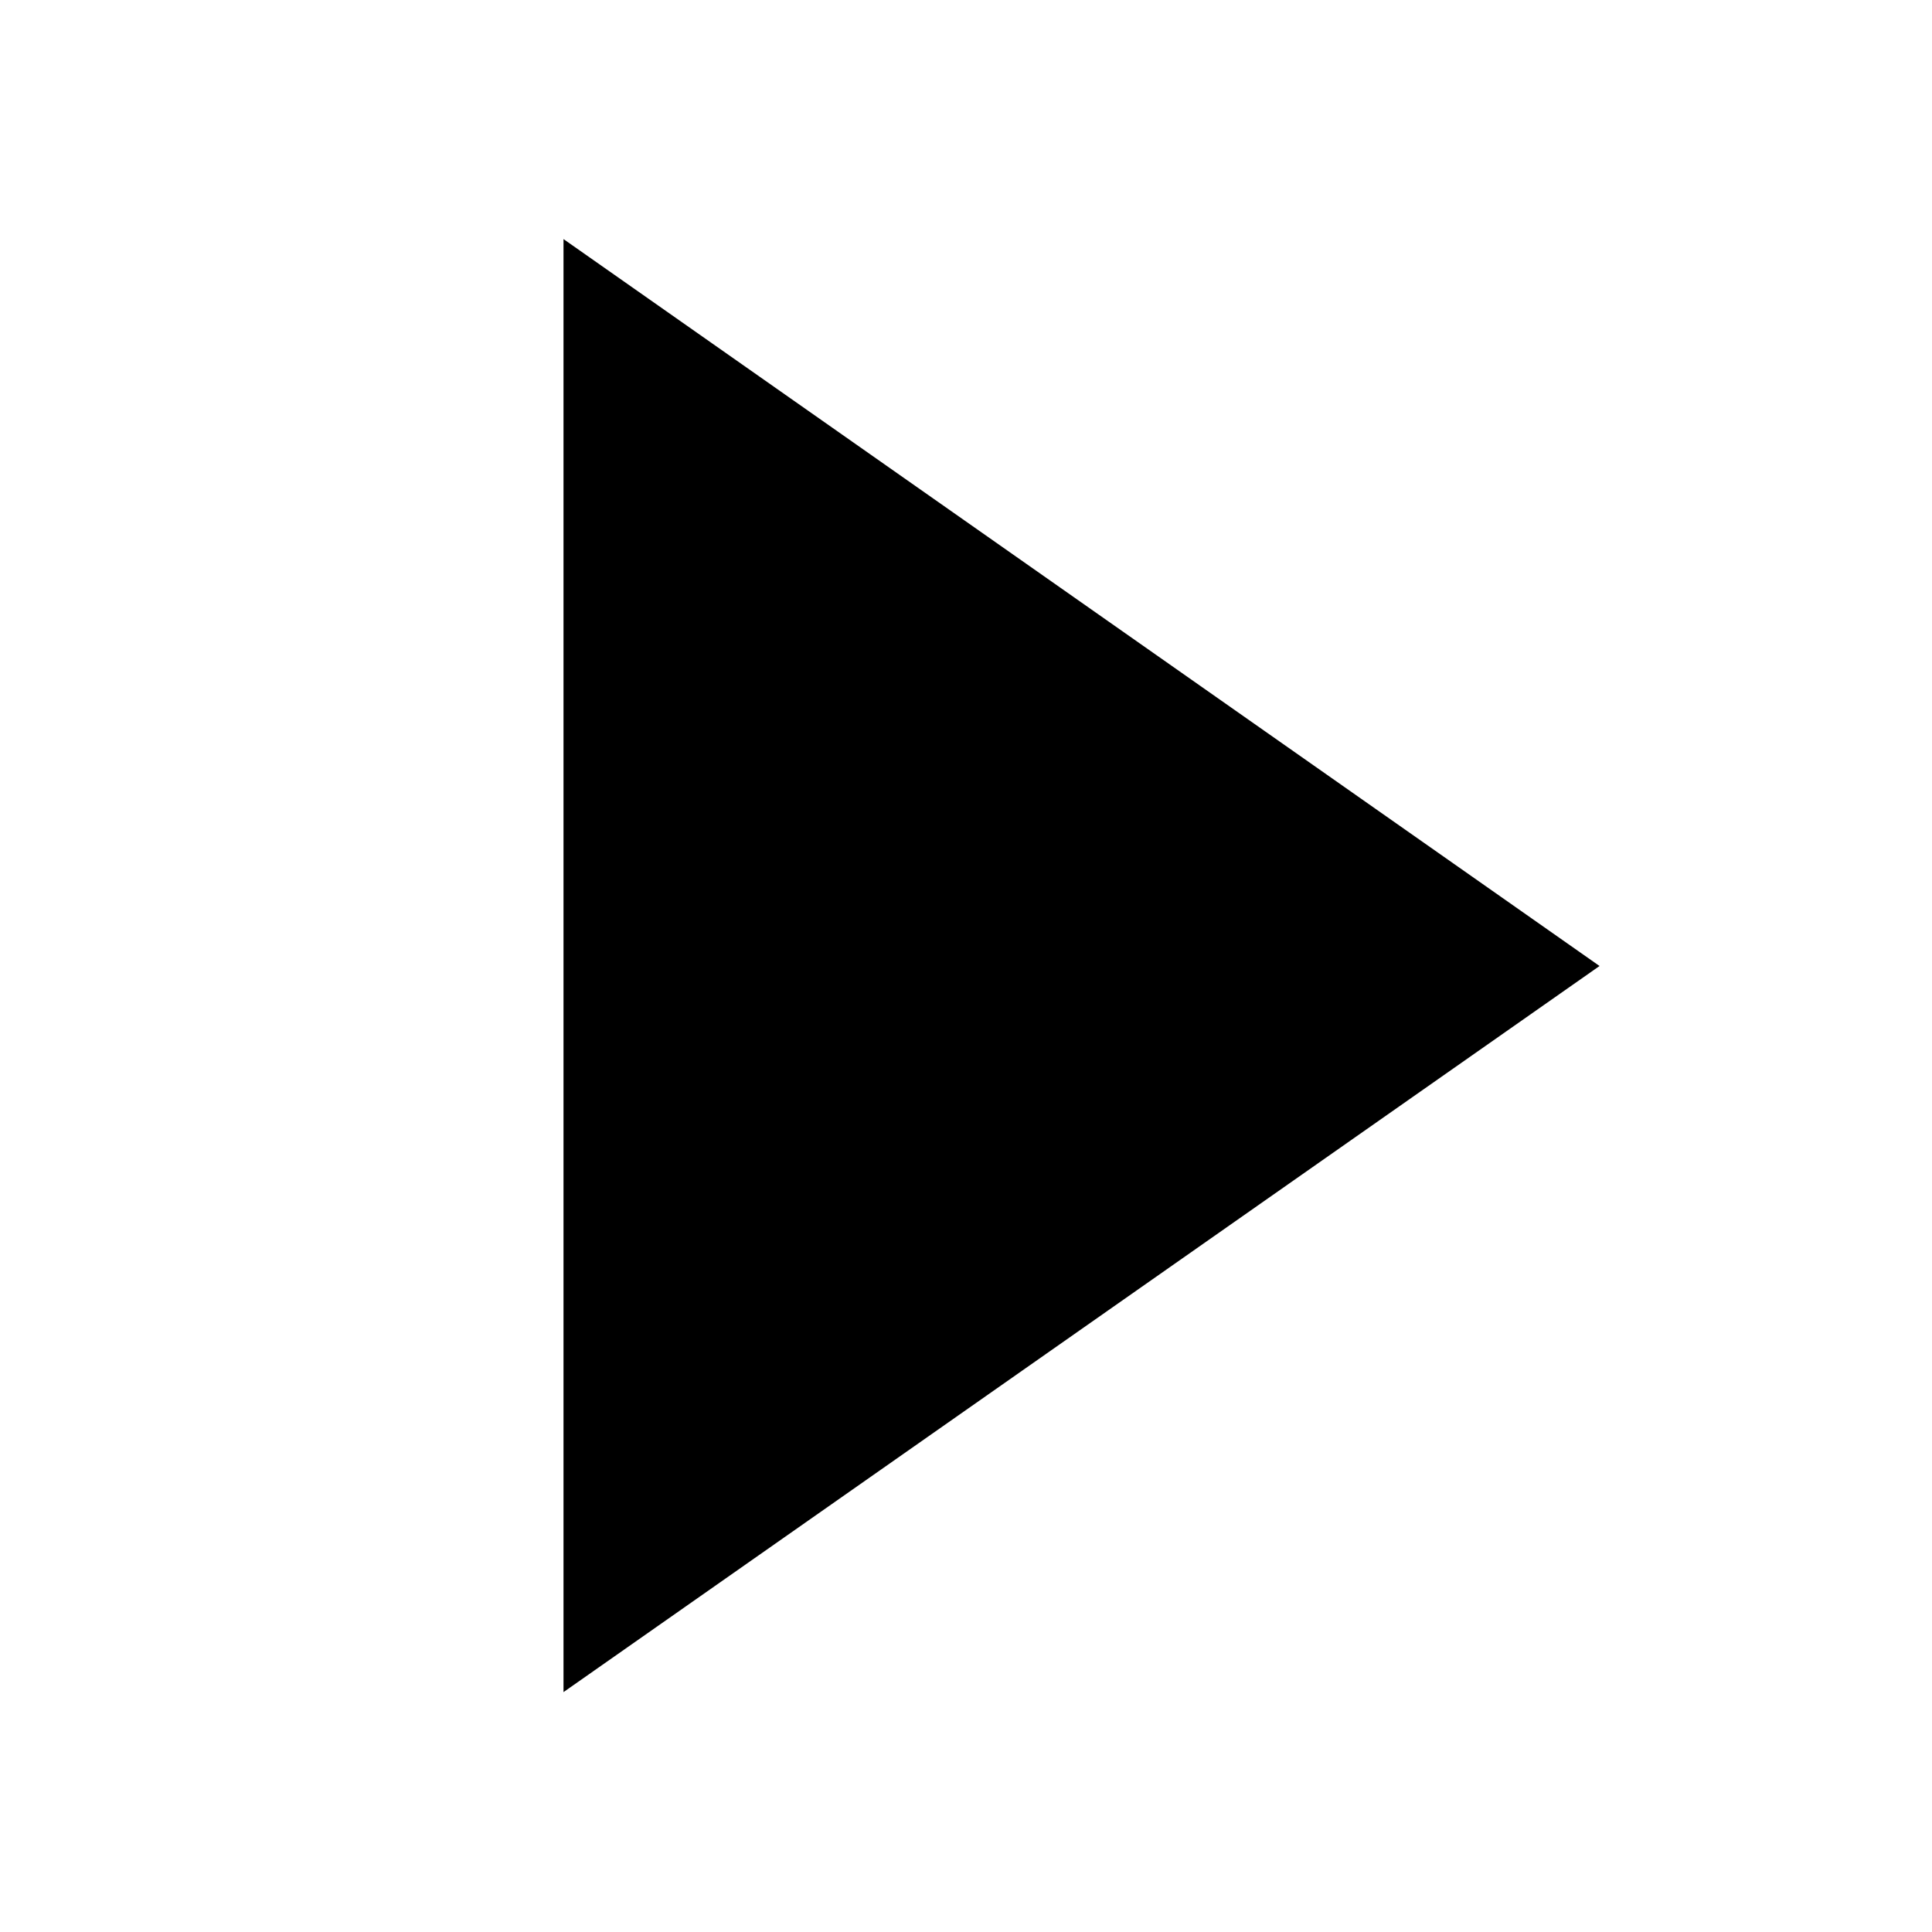 <svg width="24" height="24" fill="none" xmlns="http://www.w3.org/2000/svg"><path fill="currentColor" d="M7.5 3.93 19 12 7.5 20.06V3.93Z"/><path fill="currentColor" d="M19.87 12 7 21.02V2.97L19.87 12ZM8 19.1V4.9L18.13 12 8 19.1Z"/></svg>